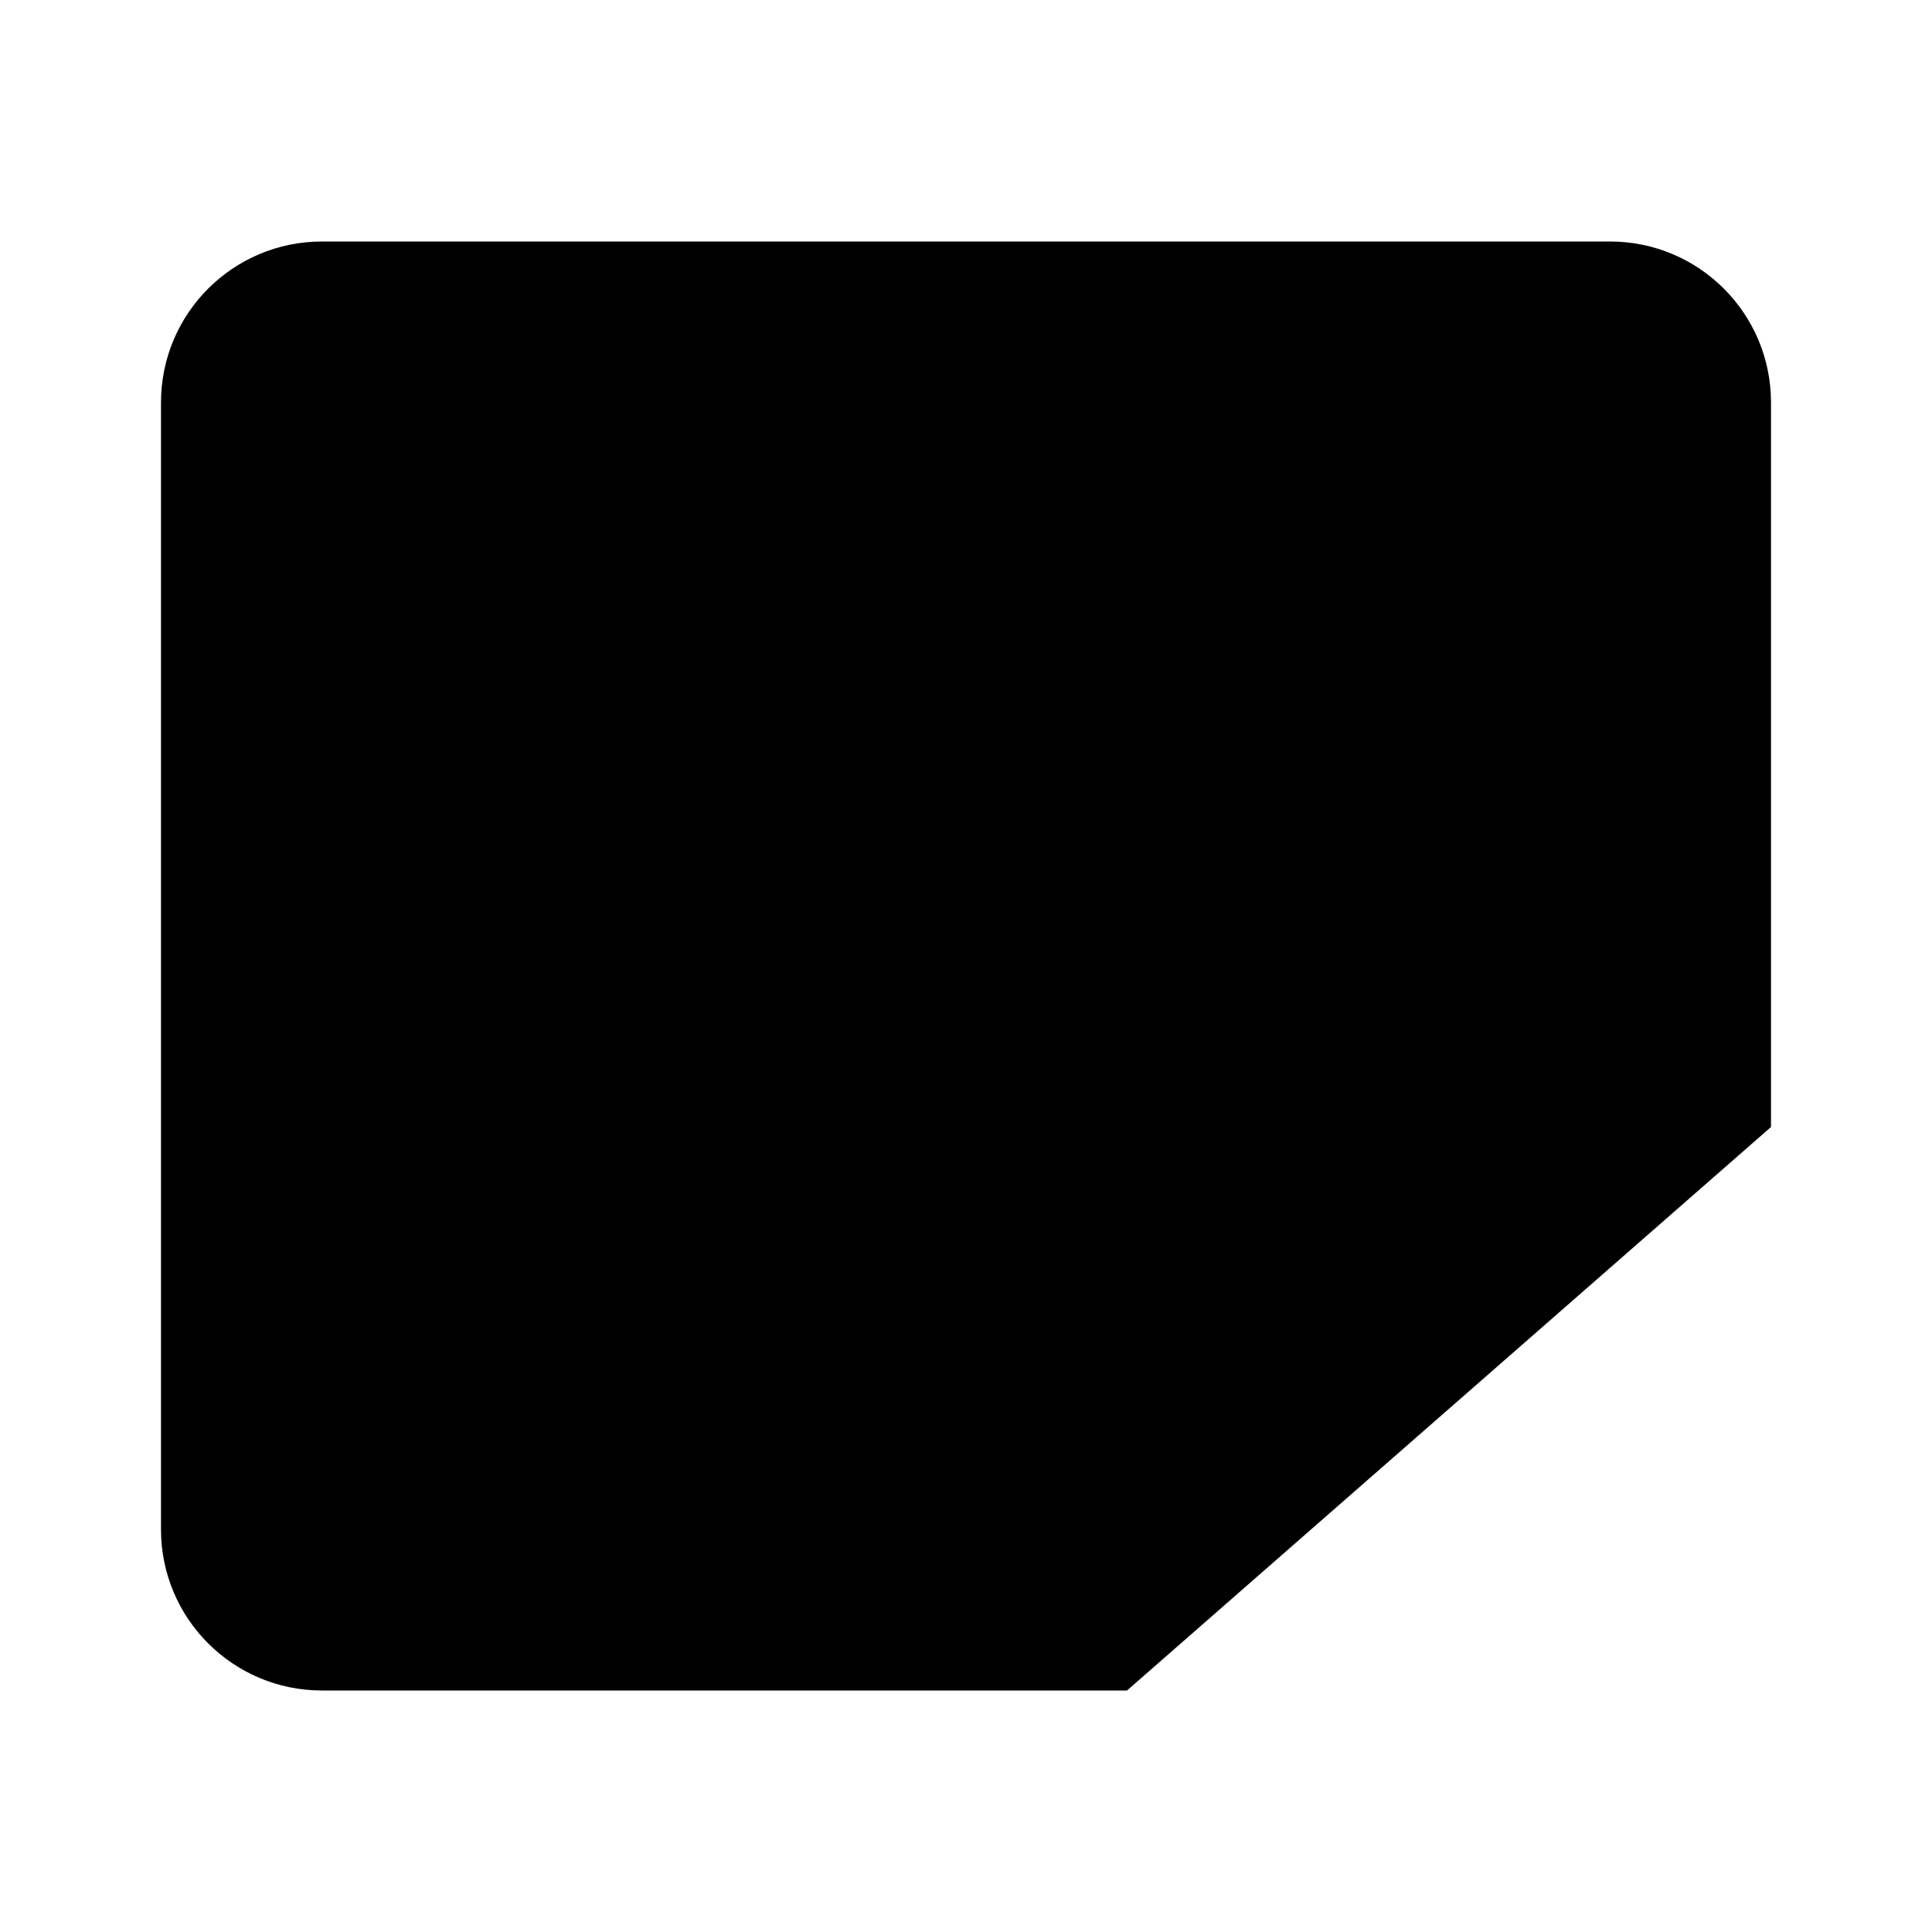 <svg class="pr-icon-iconoir" xmlns="http://www.w3.org/2000/svg" width="24" height="24" viewBox="0 0 24 24">
    <path d="M14 21H4C2.895 21 2 20.105 2 19V5C2 3.895 2.895 3 4 3H20C21.105 3 22 3.895 22 5V14"/>
    <path d="M2 7L22 7"/>
    <path d="M5 5.01L5.01 4.999"/>
    <path d="M8 5.01L8.01 4.999"/>
    <path d="M11 5.01L11.01 4.999"/>
    <path d="M19.5 22V16M19.5 16L17 18.5M19.5 16L22 18.5"/>
</svg>
